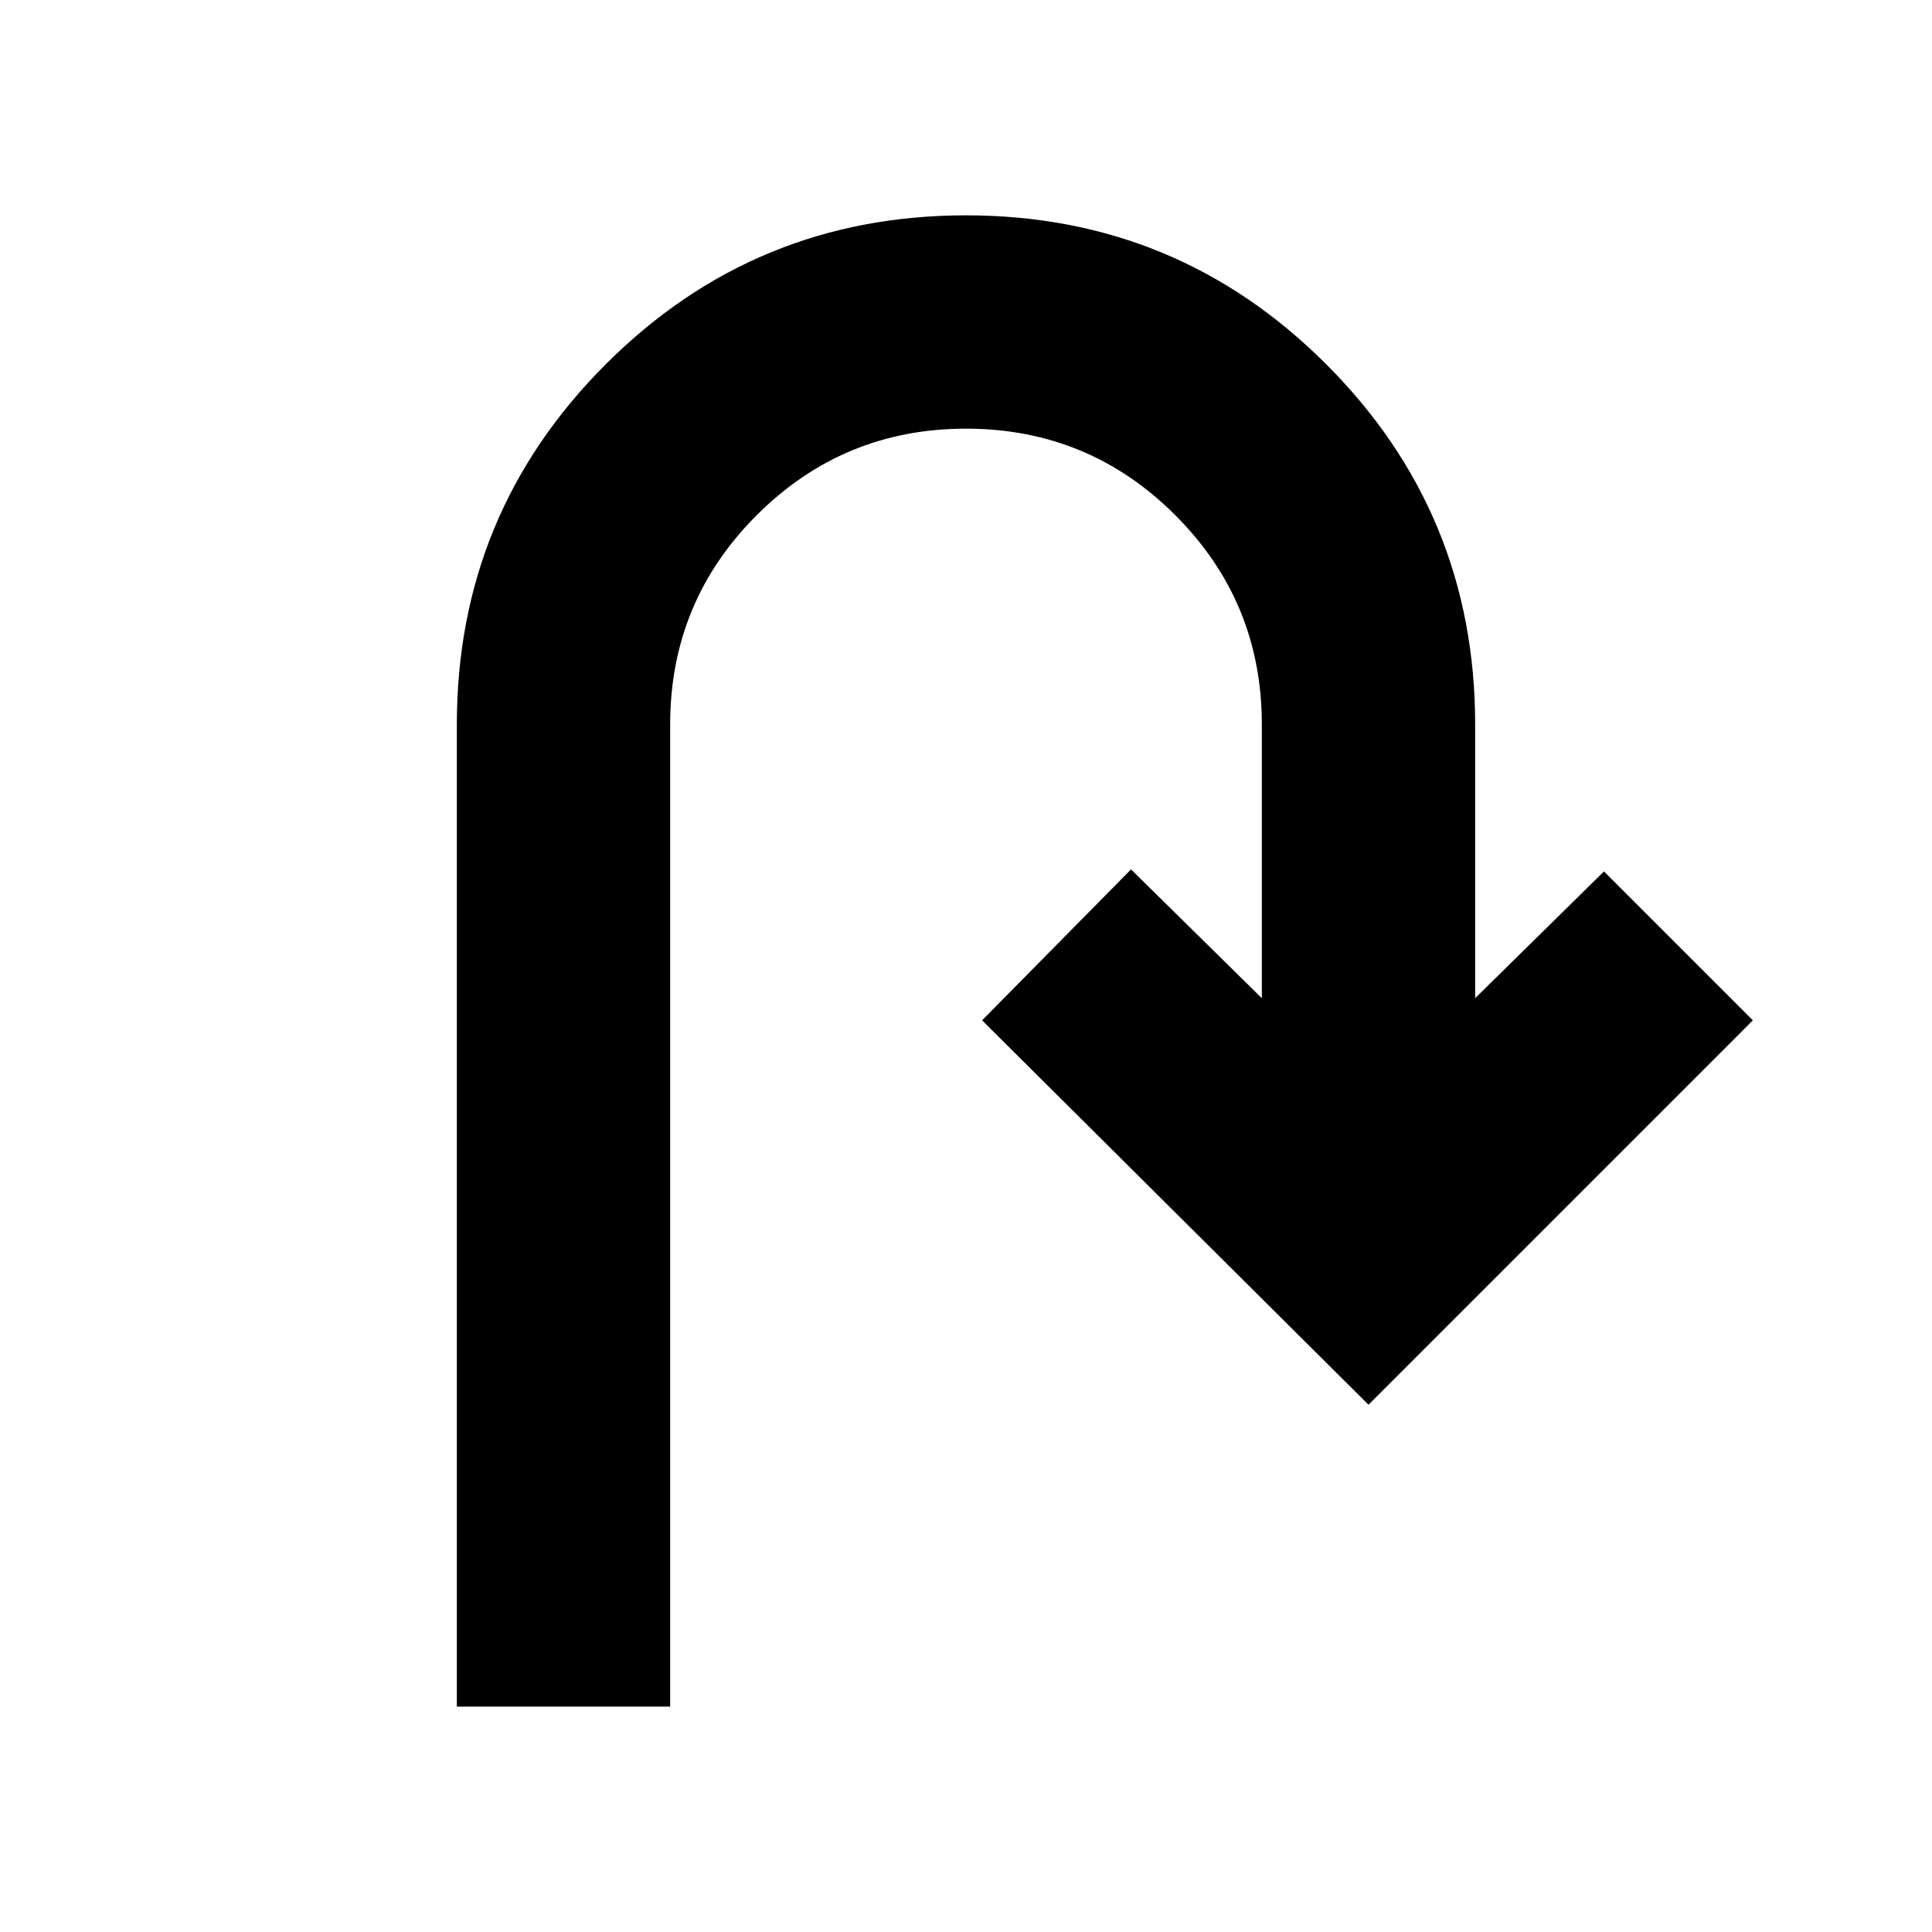 <svg xmlns="http://www.w3.org/2000/svg" height="24" width="24"><path d="M5.675 21.2V9q0-2.625 1.85-4.475 1.85-1.85 4.475-1.85 2.625 0 4.475 1.85 1.85 1.85 1.85 4.475v3.4l1.6-1.575 1.85 1.85L17 17.45l-4.8-4.775 1.85-1.875 1.625 1.6V9q0-1.525-1.075-2.6-1.075-1.075-2.6-1.075-1.525 0-2.6 1.075Q8.325 7.475 8.325 9v12.2Z"/></svg>